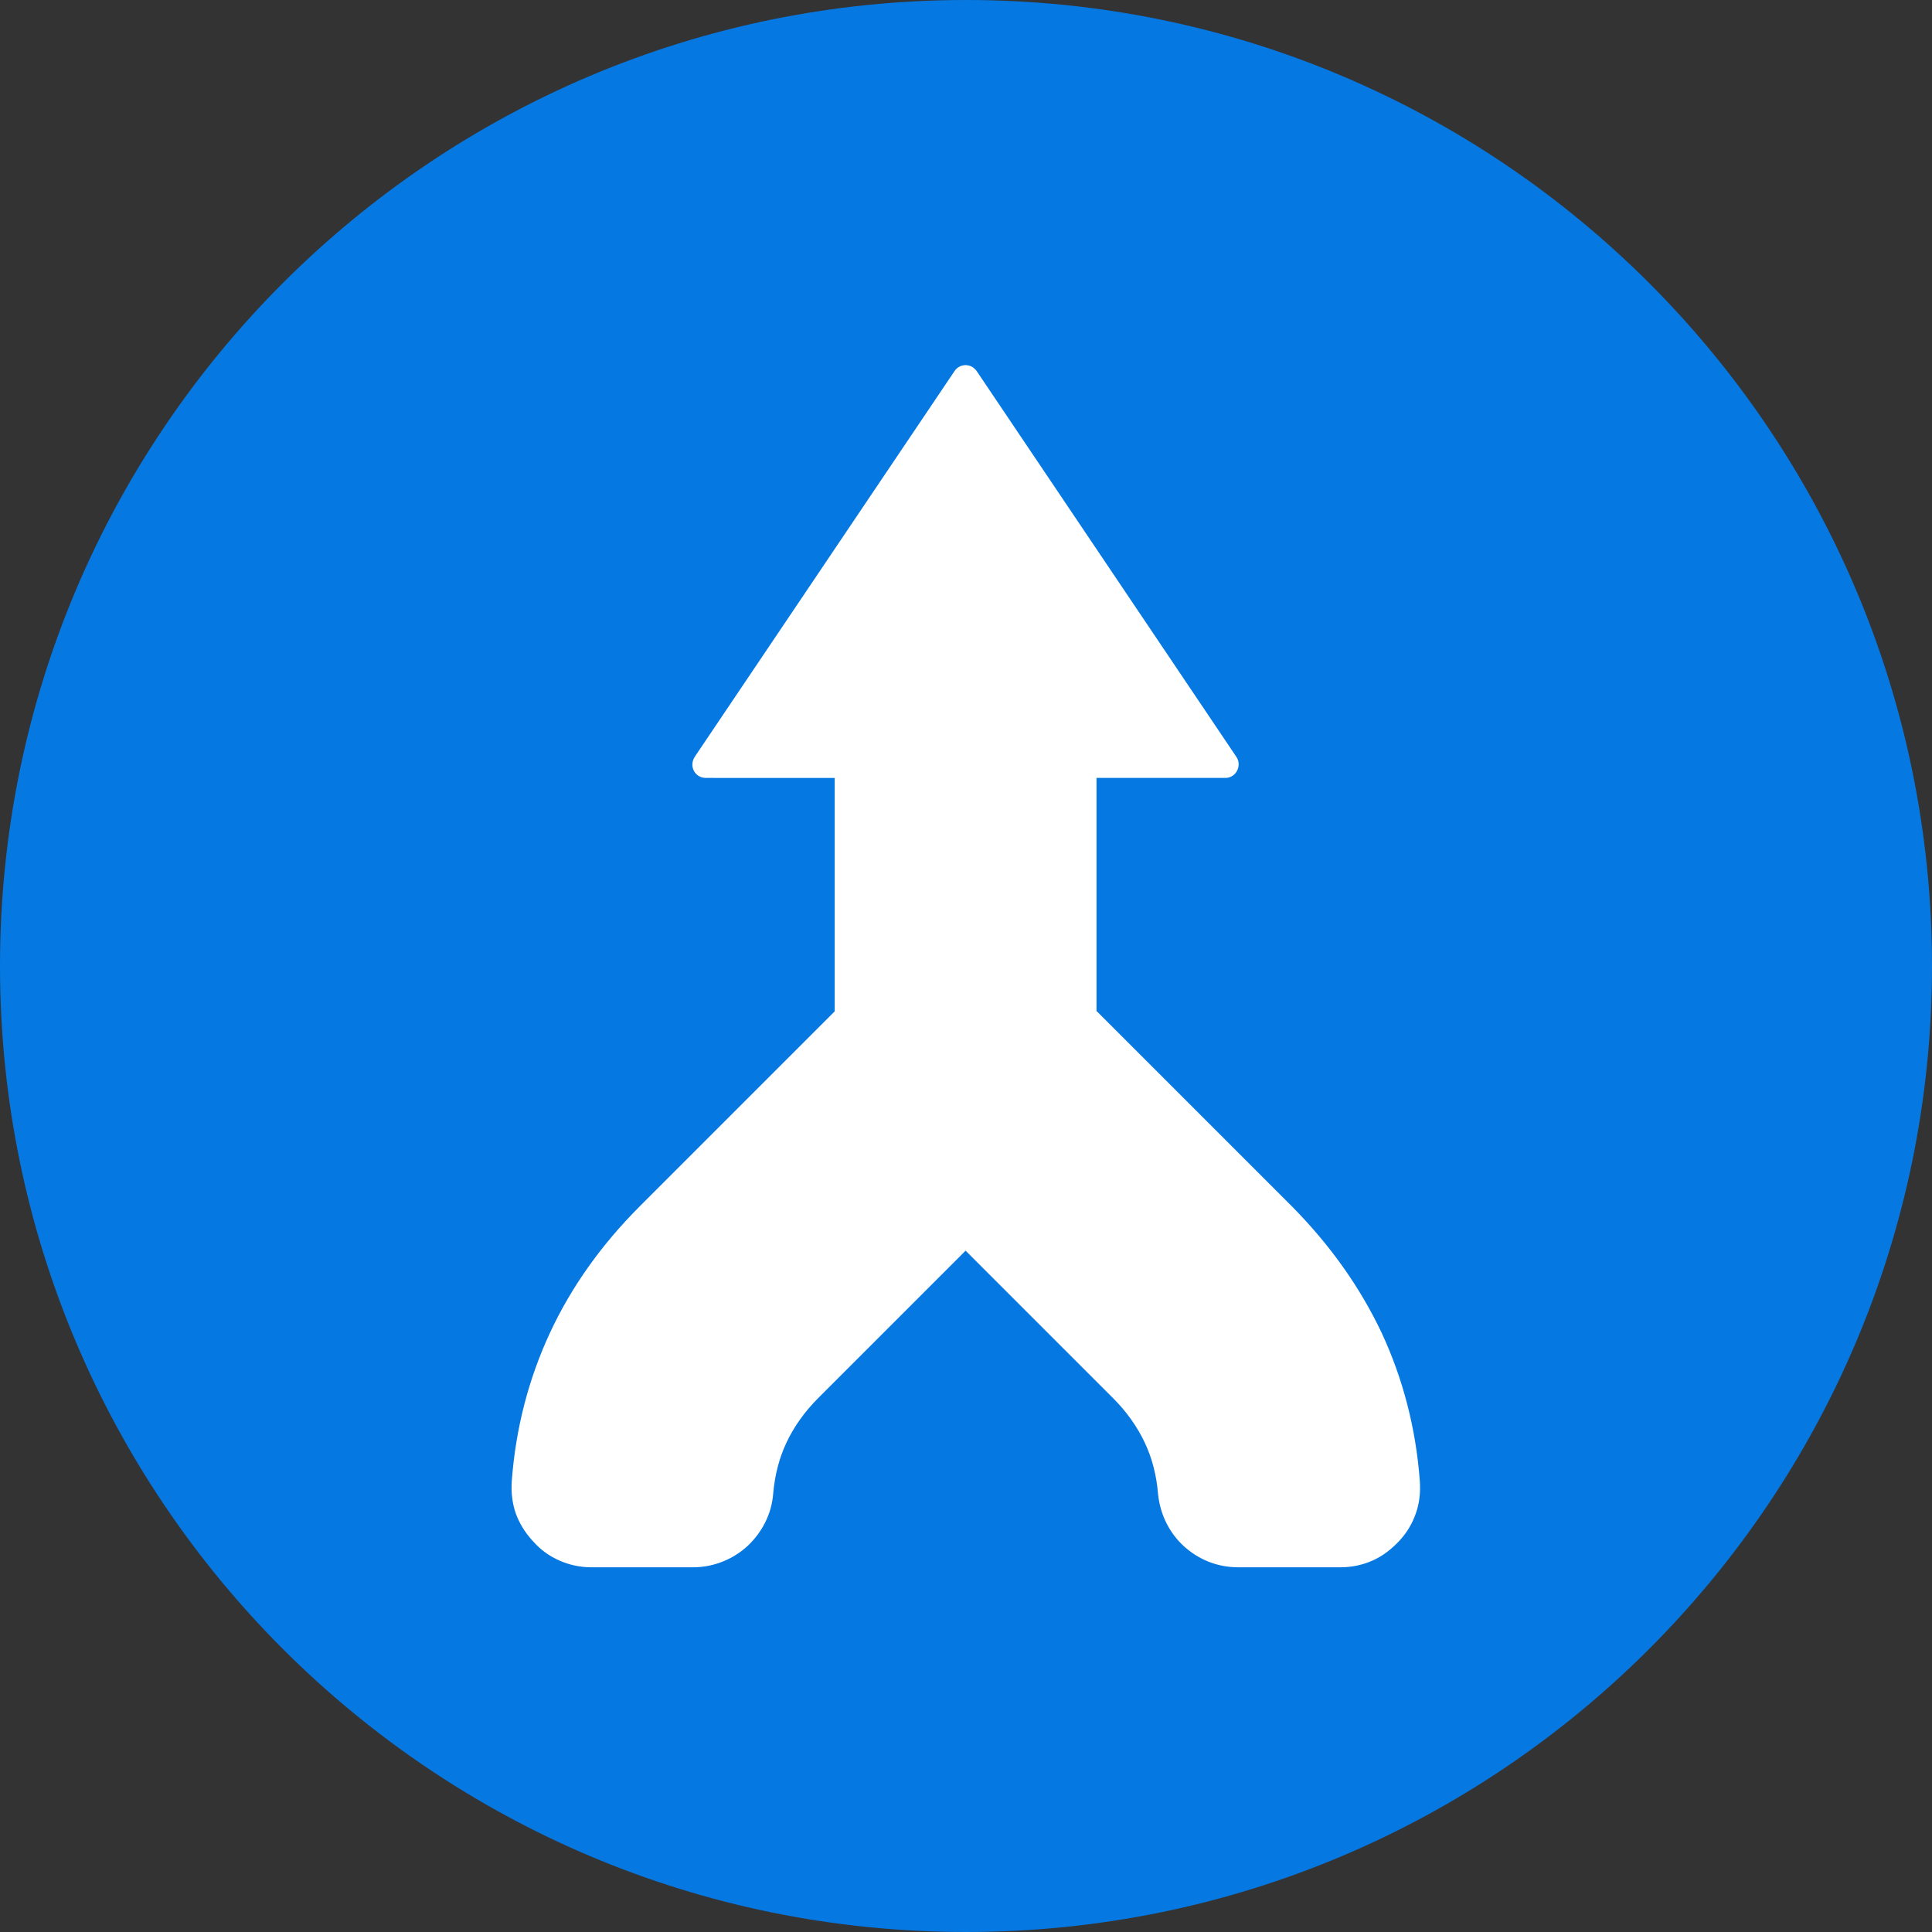 <?xml version="1.0" encoding="utf-8"?>
<!-- Generator: Adobe Illustrator 27.5.0, SVG Export Plug-In . SVG Version: 6.00 Build 0)  -->
<svg version="1.1" id="Layer_1" xmlns="http://www.w3.org/2000/svg" xmlns:xlink="http://www.w3.org/1999/xlink" x="0px" y="0px"
	 viewBox="0 0 49 49" style="enable-background:new 0 0 49 49;" xml:space="preserve">
<rect x="0" y="0" width="49" height="49" fill="#333333" stroke="none"/>
<style type="text/css">
	.st0{fill:#0678E2;}
	.st1{fill:#FFFFFF;}
	.st2{fill:#FFFFFF;stroke:#0678E2;stroke-width:0.567;stroke-miterlimit:10;}
	.st3{fill:#FFFFFF;stroke:#FFFFFF;stroke-width:0.567;stroke-miterlimit:10;}
	.st4{fill-rule:evenodd;clip-rule:evenodd;fill:#FFFFFF;}
	.st5{fill-rule:evenodd;clip-rule:evenodd;fill:none;stroke:#FFFFFF;stroke-width:1.125;stroke-miterlimit:22.926;}
	.st6{fill-rule:evenodd;clip-rule:evenodd;fill:#0678E2;}
	.st7{fill:none;stroke:#FFFFFF;stroke-width:0.404;stroke-linecap:round;stroke-linejoin:round;stroke-miterlimit:10;}
</style>
<path class="st0" d="M24.5,49L24.5,49C10.97,49,0,38.03,0,24.5v0C0,10.97,10.97,0,24.5,0h0C38.03,0,49,10.97,49,24.5v0
	C49,38.03,38.03,49,24.5,49z"/>
<path class="st4" d="M27.82,25.65l4.94,4.94c0.97,0.98,1.73,2.05,2.28,3.21c0.54,1.16,0.87,2.42,0.97,3.76
	c0.02,0.29-0.01,0.57-0.1,0.82c-0.09,0.26-0.23,0.5-0.43,0.71l0,0l0,0c-0.2,0.21-0.42,0.38-0.67,0.49
	c-0.25,0.11-0.52,0.17-0.81,0.17H31.4c-0.53,0-1.01-0.2-1.38-0.54c-0.36-0.33-0.6-0.8-0.65-1.33c-0.04-0.47-0.15-0.9-0.34-1.3
	c-0.19-0.4-0.46-0.78-0.8-1.12l0,0l-3.74-3.74l-3.74,3.74c-0.34,0.34-0.61,0.72-0.8,1.12c-0.19,0.4-0.3,0.84-0.34,1.3
	c-0.04,0.53-0.29,0.99-0.65,1.33c-0.36,0.33-0.85,0.54-1.38,0.54h-2.58c-0.29,0-0.56-0.06-0.81-0.17c-0.25-0.11-0.48-0.27-0.67-0.49
	l-0.02-0.02c-0.19-0.21-0.33-0.44-0.42-0.69c-0.09-0.26-0.12-0.54-0.1-0.82c0.1-1.34,0.43-2.6,0.97-3.76
	c0.54-1.16,1.3-2.23,2.28-3.21l4.94-4.94v-5.92H17.9c-0.19,0-0.34-0.15-0.34-0.34c0-0.08,0.03-0.15,0.07-0.21l6.58-9.77
	c0.1-0.15,0.31-0.2,0.47-0.09c0.04,0.03,0.07,0.06,0.09,0.09l6.59,9.79c0.1,0.15,0.06,0.36-0.09,0.47
	c-0.06,0.04-0.12,0.06-0.19,0.06v0h-3.27V25.65L27.82,25.65z"/>
</svg>
